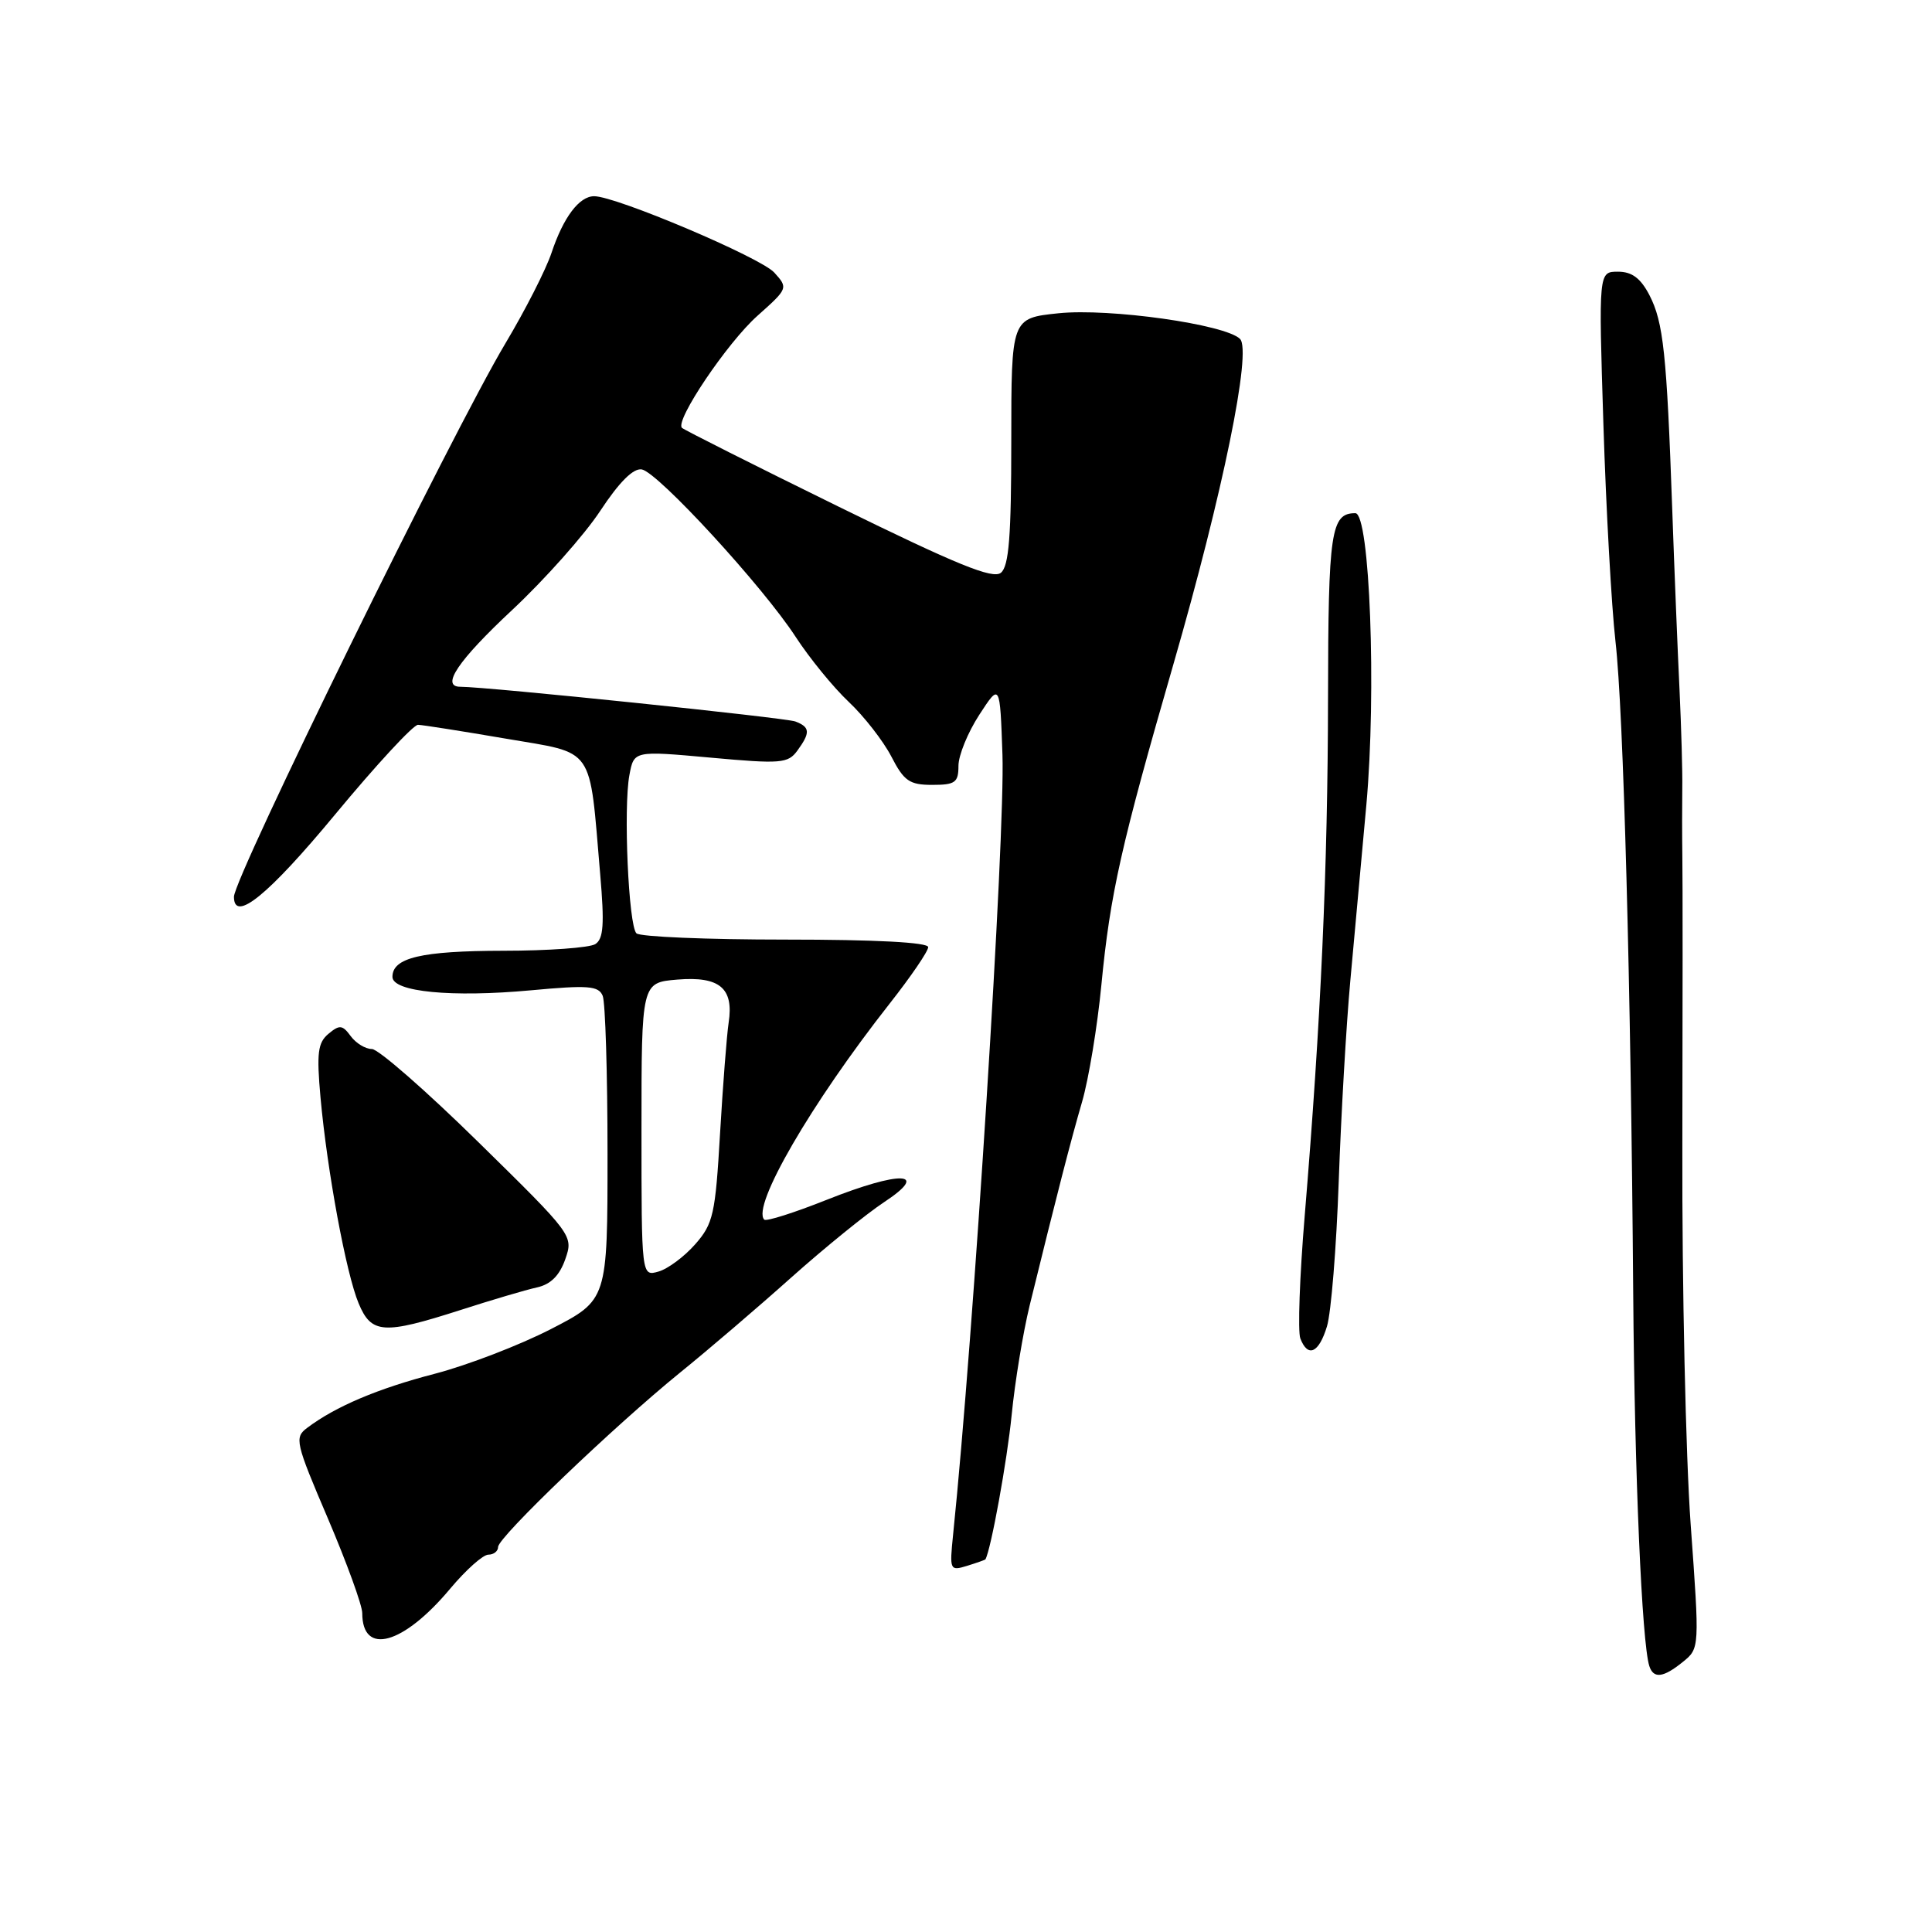 <?xml version="1.0" encoding="UTF-8" standalone="no"?>
<!DOCTYPE svg PUBLIC "-//W3C//DTD SVG 1.1//EN" "http://www.w3.org/Graphics/SVG/1.1/DTD/svg11.dtd" >
<svg xmlns="http://www.w3.org/2000/svg" xmlns:xlink="http://www.w3.org/1999/xlink" version="1.1" viewBox="0 0 256 256">
 <g >
 <path fill="currentColor"
d=" M 222.99 220.21 C 225.21 218.41 225.21 218.41 224.02 201.96 C 223.37 192.90 222.87 170.43 222.92 152.00 C 222.96 133.57 222.97 116.25 222.92 113.50 C 222.88 110.75 222.88 106.70 222.91 104.50 C 222.95 102.30 222.78 96.45 222.55 91.50 C 222.31 86.55 221.87 75.75 221.58 67.50 C 220.85 46.82 220.41 42.70 218.56 39.11 C 217.39 36.86 216.24 36.00 214.39 36.00 C 211.82 36.00 211.82 36.00 212.46 56.25 C 212.81 67.39 213.53 80.33 214.06 85.00 C 215.12 94.25 216.10 130.50 216.41 171.50 C 216.59 195.34 217.56 217.66 218.54 220.75 C 219.09 222.47 220.39 222.32 222.99 220.21 Z  M 59.66 210.50 C 61.73 208.03 64.00 206.00 64.71 206.00 C 65.42 206.00 66.00 205.54 66.00 204.98 C 66.00 203.69 81.33 189.01 90.12 181.87 C 93.77 178.92 100.39 173.26 104.83 169.29 C 109.28 165.32 114.83 160.82 117.15 159.29 C 123.31 155.23 119.38 155.07 109.52 158.99 C 105.25 160.69 101.53 161.87 101.27 161.61 C 99.55 159.88 107.50 146.18 117.87 133.00 C 120.68 129.43 122.99 126.05 122.99 125.50 C 123.00 124.87 116.03 124.50 104.08 124.50 C 93.68 124.50 84.79 124.13 84.33 123.67 C 83.28 122.62 82.59 107.01 83.40 102.70 C 84.00 99.47 84.00 99.47 94.15 100.39 C 103.48 101.24 104.41 101.16 105.65 99.47 C 107.40 97.07 107.35 96.35 105.39 95.60 C 104.09 95.10 64.53 91.00 61.00 91.00 C 58.35 91.00 60.70 87.52 67.85 80.84 C 72.17 76.80 77.43 70.89 79.53 67.70 C 82.06 63.86 83.92 62.01 85.04 62.20 C 87.19 62.58 101.11 77.73 105.45 84.42 C 107.27 87.21 110.42 91.08 112.46 93.00 C 114.50 94.92 117.04 98.19 118.11 100.25 C 119.78 103.49 120.51 104.00 123.52 104.00 C 126.57 104.00 127.00 103.69 127.00 101.48 C 127.00 100.09 128.24 97.06 129.75 94.73 C 132.50 90.50 132.50 90.50 132.83 100.00 C 133.20 110.69 129.01 176.99 126.29 203.35 C 125.81 208.07 125.86 208.18 128.15 207.48 C 129.44 207.08 130.53 206.69 130.57 206.63 C 131.31 205.32 133.45 193.55 134.05 187.50 C 134.48 183.10 135.56 176.57 136.43 173.00 C 140.03 158.34 141.86 151.22 143.38 146.00 C 144.26 142.97 145.41 136.00 145.94 130.50 C 147.11 118.41 148.54 112.04 155.49 87.99 C 162.04 65.30 165.89 46.49 164.31 44.91 C 162.38 42.98 147.00 40.81 140.25 41.51 C 134.00 42.16 134.00 42.16 134.00 58.46 C 134.00 71.03 133.69 75.01 132.63 75.89 C 131.57 76.78 126.80 74.83 111.05 67.10 C 99.93 61.64 90.62 56.95 90.36 56.69 C 89.41 55.74 96.37 45.40 100.37 41.84 C 104.42 38.23 104.45 38.16 102.60 36.12 C 100.80 34.12 81.63 26.00 78.73 26.00 C 76.75 26.00 74.65 28.79 73.08 33.50 C 72.35 35.70 69.60 41.10 66.97 45.50 C 60.00 57.17 31.00 116.28 31.00 118.83 C 31.00 122.31 35.54 118.62 44.39 107.94 C 49.83 101.37 54.78 96.02 55.39 96.04 C 56.00 96.06 61.22 96.88 67.00 97.87 C 78.97 99.92 78.05 98.60 79.53 115.86 C 80.10 122.47 79.97 124.41 78.88 125.10 C 78.12 125.58 72.63 125.98 66.68 125.98 C 55.82 126.00 52.00 126.90 52.00 129.44 C 52.00 131.43 59.86 132.19 70.36 131.22 C 77.93 130.52 79.31 130.62 79.86 131.95 C 80.21 132.80 80.50 142.22 80.50 152.88 C 80.50 172.25 80.50 172.25 73.00 176.11 C 68.88 178.23 61.97 180.89 57.65 182.02 C 50.06 183.99 44.47 186.36 40.70 189.20 C 38.99 190.48 39.14 191.13 43.45 201.21 C 45.95 207.08 48.00 212.71 48.00 213.74 C 48.00 219.45 53.45 217.93 59.66 210.50 Z  M 175.83 175.75 C 176.38 173.96 177.08 165.30 177.39 156.50 C 177.70 147.70 178.39 135.78 178.92 130.00 C 179.45 124.22 180.41 113.71 181.05 106.64 C 182.40 91.67 181.51 68.00 179.59 68.00 C 176.35 68.00 176.00 70.39 175.97 92.45 C 175.94 115.00 175.03 135.22 172.88 161.10 C 172.21 169.13 171.95 176.44 172.30 177.35 C 173.30 179.95 174.76 179.29 175.83 175.75 Z  M 61.00 173.59 C 65.12 172.26 69.69 170.91 71.15 170.59 C 72.97 170.19 74.14 169.02 74.90 166.86 C 75.99 163.73 75.93 163.65 63.41 151.36 C 56.49 144.56 50.13 139.00 49.28 139.00 C 48.42 139.00 47.16 138.23 46.47 137.29 C 45.38 135.80 44.99 135.76 43.53 136.98 C 42.11 138.16 41.94 139.52 42.47 145.44 C 43.36 155.20 45.86 168.74 47.52 172.70 C 49.21 176.76 50.81 176.86 61.00 173.59 Z  M 85.00 149.67 C 85.00 130.20 85.00 130.20 89.75 129.80 C 95.35 129.34 97.25 130.93 96.55 135.50 C 96.30 137.15 95.79 143.76 95.41 150.20 C 94.79 160.89 94.51 162.15 92.12 164.87 C 90.68 166.51 88.49 168.14 87.25 168.49 C 85.00 169.13 85.00 169.13 85.00 149.67 Z "/>
</g>
</svg>